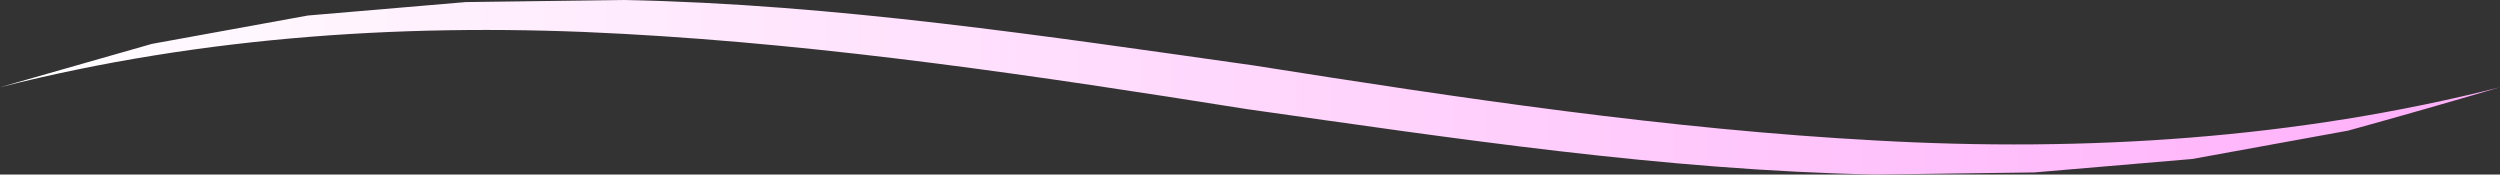 <?xml version="1.0" encoding="UTF-8"?>
<svg id="_イヤー_2" data-name="レイヤー 2" xmlns="http://www.w3.org/2000/svg" xmlns:xlink="http://www.w3.org/1999/xlink" viewBox="0 0 56.515 3.946">
  <rect x="0" y="0" width="56.515" height="3.946" fill="#333333" stroke="none"/>
  <defs>
    <style>
      .cls-1 {
        fill: url(#_称未設定グラデーション_17);
      }
    </style>
    <linearGradient id="_称未設定グラデーション_17" data-name="名称未設定グラデーション 17" x1="-.144" y1="1.973" x2="56.658" y2="1.973" gradientTransform="matrix(1, 0, 0, 1, 0, 0)" gradientUnits="userSpaceOnUse">
      <stop offset="0" stop-color="#fff"/>
      <stop offset="1" stop-color="#ffaffa"/>
    </linearGradient>
  </defs>
  <g id="_イヤー_1-2" data-name="レイヤー 1">
    <path class="cls-1" d="M0,1.972L3.434,.992,6.958,.351,10.53,.047l3.586-.047c4.786,.095,9.515,.817,14.216,1.478,4.691,.742,9.378,1.445,14.096,1.699,4.711,.262,9.471-.036,14.087-1.205-1.138,.336-2.283,.664-3.434,.981l-3.523,.641-3.572,.304-3.586,.048c-4.786-.097-9.516-.816-14.216-1.48-4.691-.745-9.378-1.444-14.096-1.701-4.711-.261-9.471,.037-14.087,1.207Z"/>
  </g>
</svg>